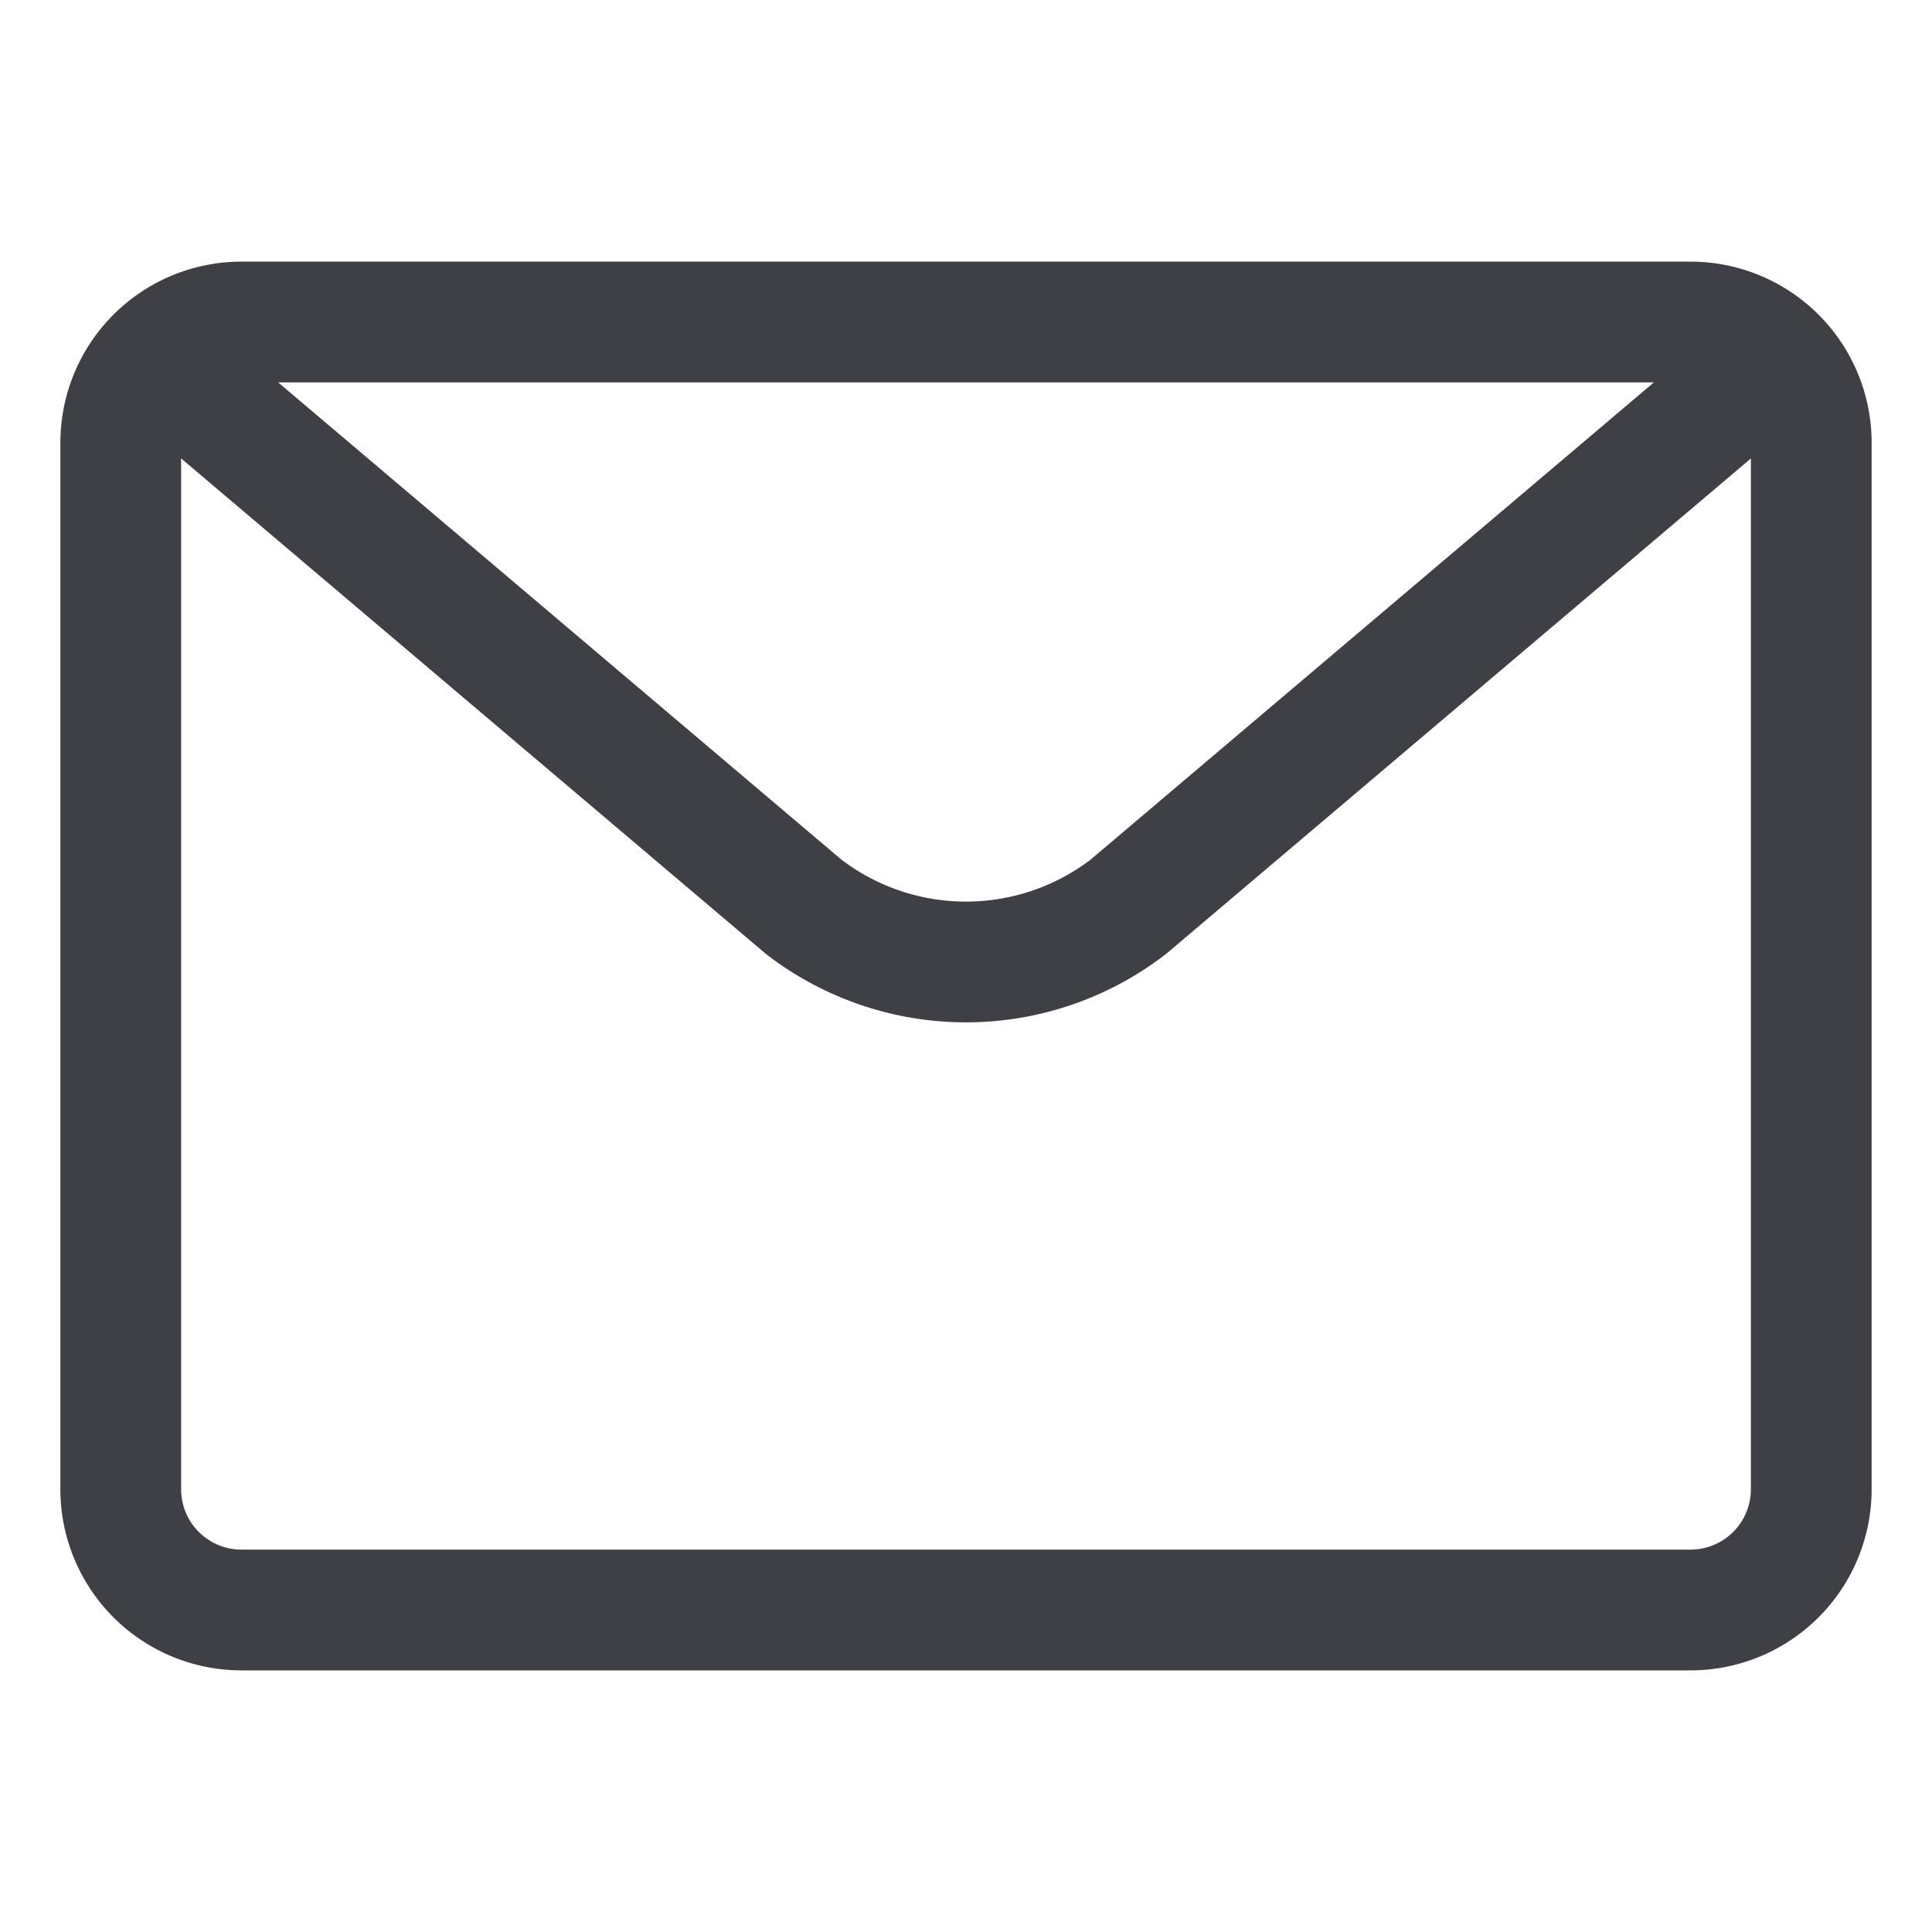 <svg xmlns="http://www.w3.org/2000/svg" width="24" height="24" fill="none" viewBox="0 0 24 24">
  <path stroke="#3F3F46" stroke-linecap="round" stroke-linejoin="round" stroke-width="1.5"
    d="M21 4H3a1.5 1.5 0 0 0-1.5 1.5v13A1.5 1.5 0 0 0 3 20h18a1.5 1.5 0 0 0 1.5-1.5v-13A1.5 1.5 0 0 0 21 4Z" />
  <path stroke="#3F3F46" stroke-linecap="round" stroke-linejoin="round" stroke-width="1.5"
    d="m2 4.5 7.983 6.764a3.308 3.308 0 0 0 4.034 0l7.809-6.616" />
</svg>